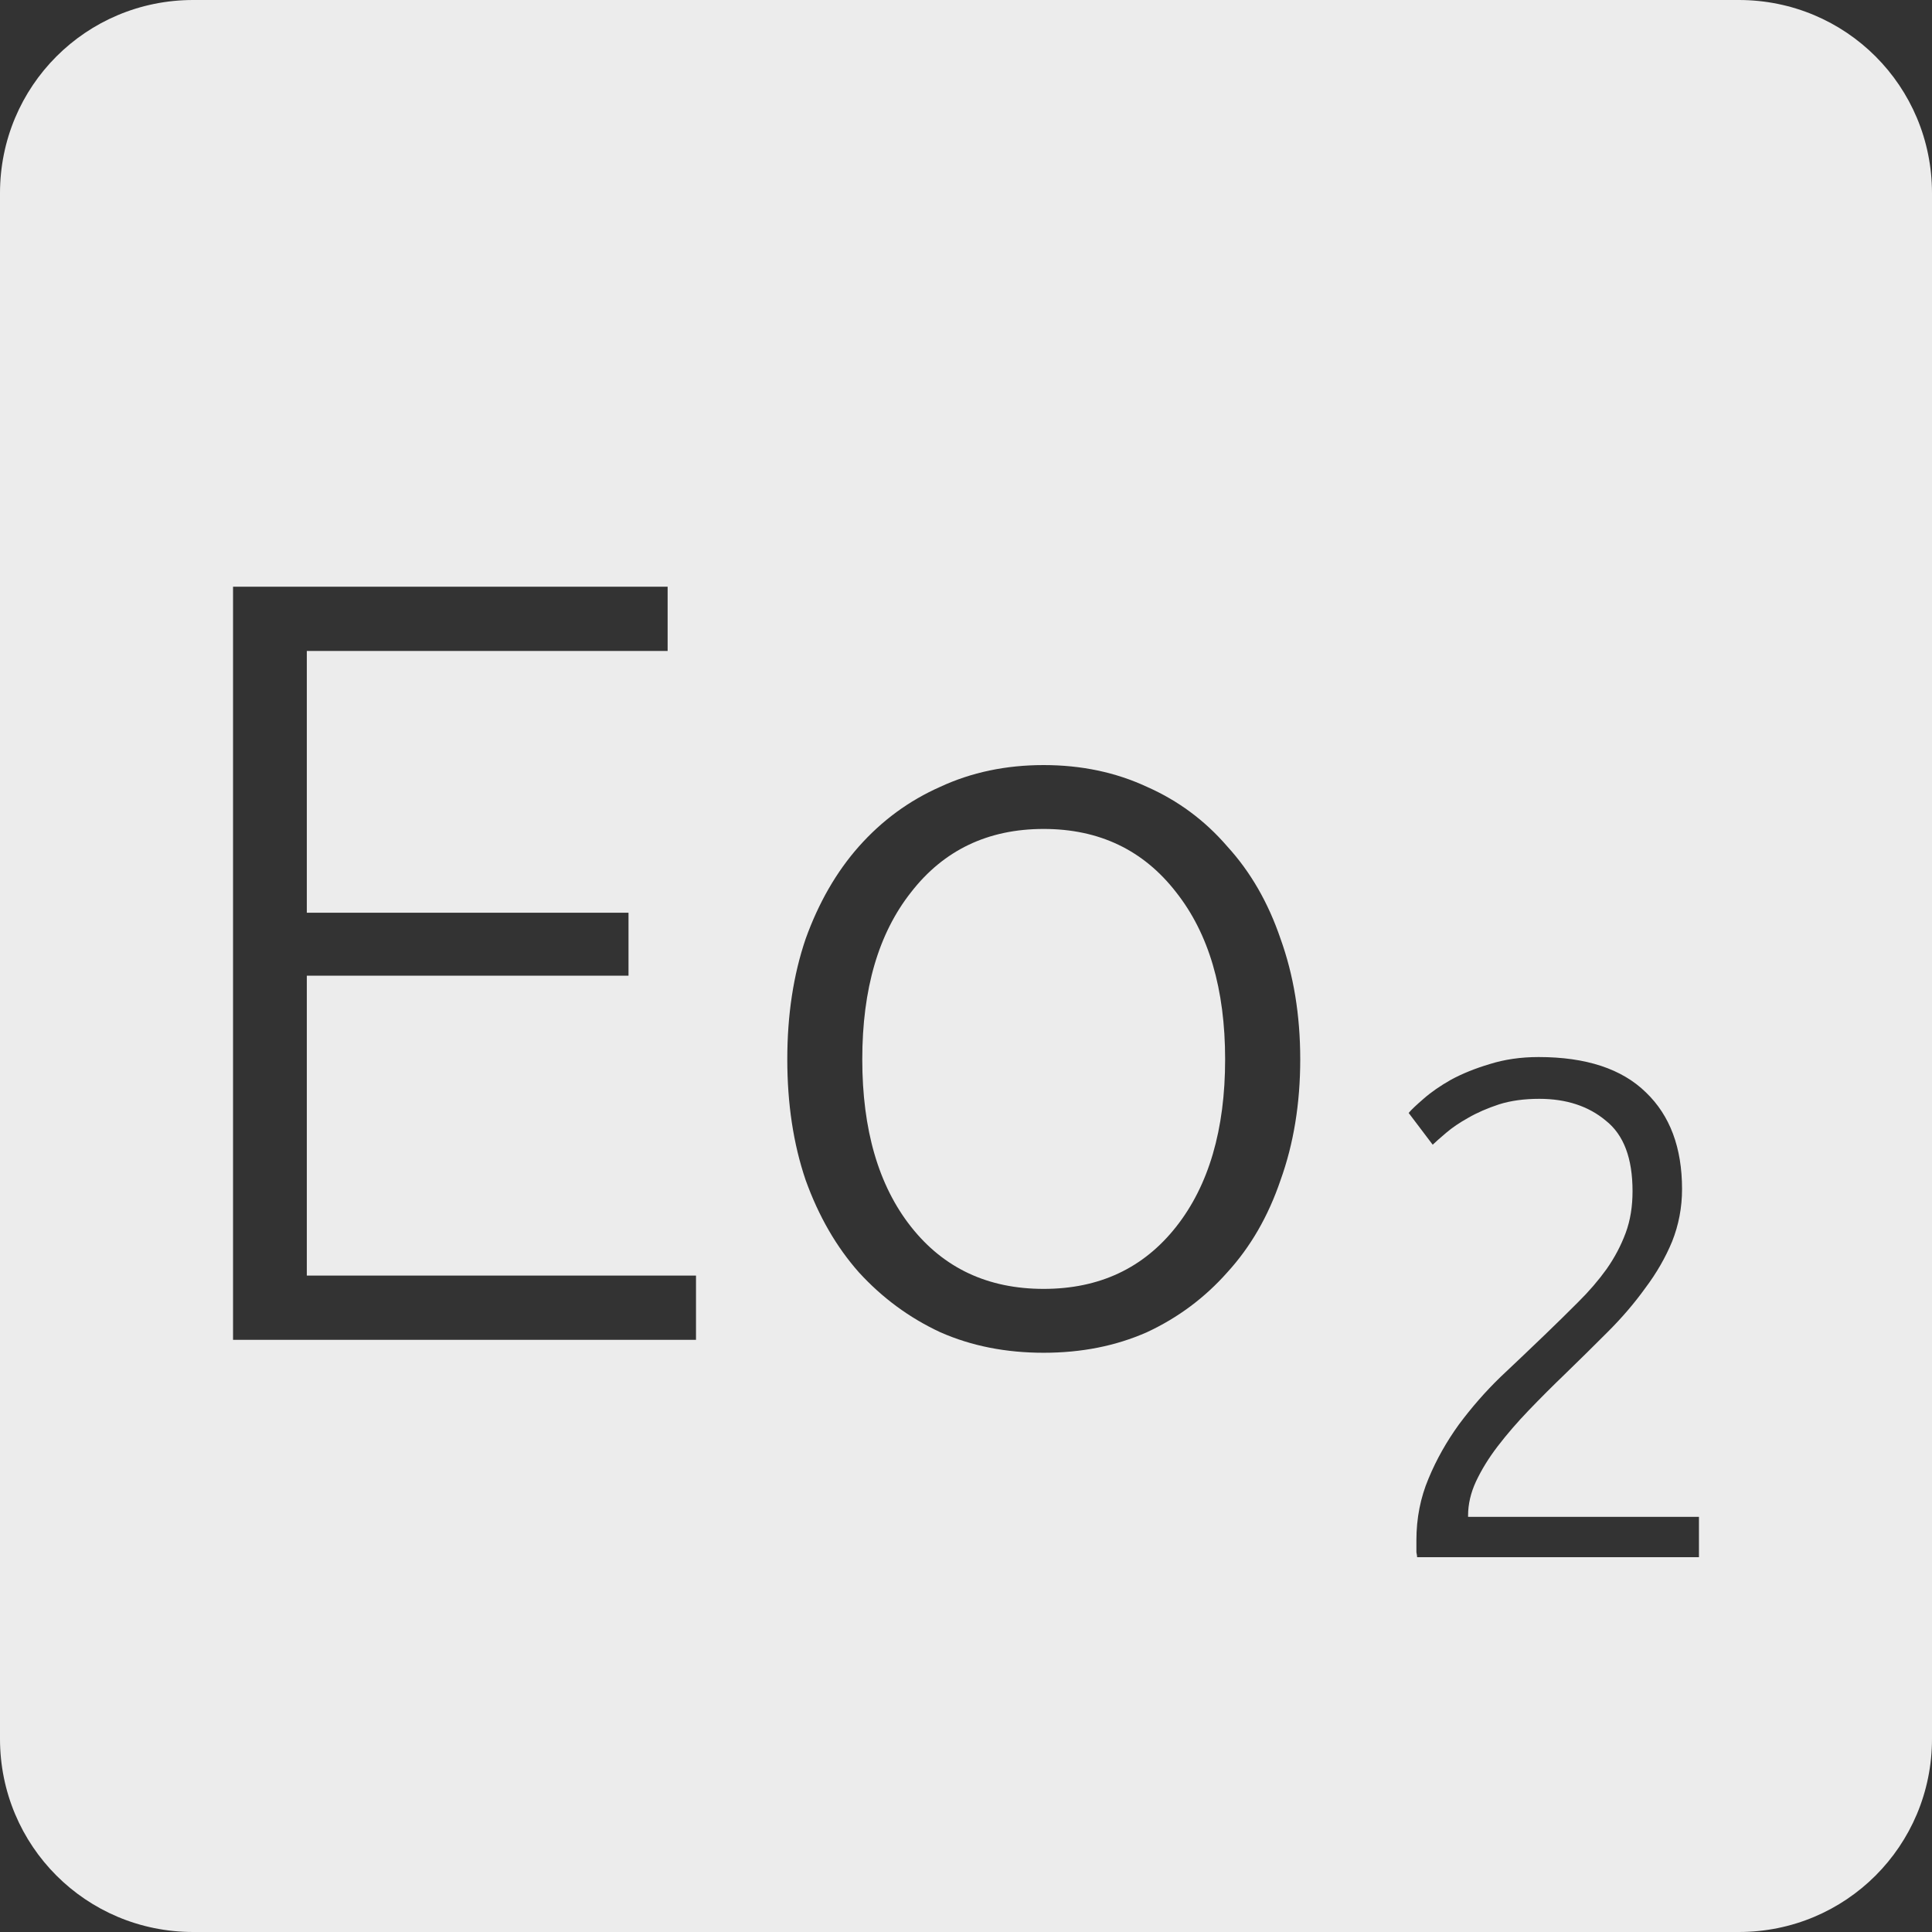 <?xml version="1.0" encoding="UTF-8" standalone="no"?>
<svg
   xmlns:dc="http://purl.org/dc/elements/1.1/"
   xmlns:cc="http://creativecommons.org/ns#"
   xmlns:rdf="http://www.w3.org/1999/02/22-rdf-syntax-ns#"
   xmlns:svg="http://www.w3.org/2000/svg"
   xmlns="http://www.w3.org/2000/svg"
   xmlns:sodipodi="http://sodipodi.sourceforge.net/DTD/sodipodi-0.dtd"
   xmlns:inkscape="http://www.inkscape.org/namespaces/inkscape"
   viewBox="0 0 16 16"
   id="svg2"
   version="1.1"
   inkscape:version="0.91 r13725"
   sodipodi:docname="indicator-keyboard-Eo-2.svg">
  <rect x="0" y="0" width="16" height="16" fill="#333333" stroke="none"/>
  <defs
     id="defs12" />
  <sodipodi:namedview
     pagecolor="#ffffff"
     bordercolor="#666666"
     borderopacity="1"
     objecttolerance="10"
     gridtolerance="10"
     guidetolerance="10"
     inkscape:pageopacity="0"
     inkscape:pageshadow="2"
     inkscape:window-width="640"
     inkscape:window-height="480"
     id="namedview10"
     showgrid="false"
     inkscape:zoom="14.75"
     inkscape:cx="8"
     inkscape:cy="8"
     inkscape:window-x="65"
     inkscape:window-y="24"
     inkscape:window-maximized="0"
     inkscape:current-layer="svg2" />
  <path
     style="fill:#ececec;fill-opacity:1"
     d="M 1.6 0 C 0.713 2.9605947e-16 0 0.713 0 1.6 L 0 14.4 C 2.9605947e-16 15.287 0.713 16 1.6 16 L 14.4 16 C 15.287 16 16 15.287 16 14.4 L 16 1.6 C 16 0.713 15.287 0 14.4 0 L 1.6 0 z M 1.93 4.859 L 5.529 4.859 L 5.529 5.391 L 2.541 5.391 L 2.541 7.559 L 5.205 7.559 L 5.205 8.08 L 2.541 8.08 L 2.541 10.564 L 5.764 10.564 L 5.764 11.096 L 1.93 11.096 L 1.93 4.859 z M 8.643 6.336 C 8.955 6.336 9.24 6.396 9.498 6.516 C 9.756 6.63 9.978 6.794 10.164 7.01 C 10.356 7.22 10.503 7.475 10.605 7.775 C 10.713 8.075 10.768 8.407 10.768 8.773 C 10.768 9.139 10.713 9.473 10.605 9.773 C 10.503 10.073 10.356 10.327 10.164 10.537 C 9.978 10.747 9.756 10.913 9.498 11.033 C 9.24 11.147 8.955 11.203 8.643 11.203 C 8.331 11.203 8.045 11.147 7.787 11.033 C 7.529 10.913 7.305 10.747 7.113 10.537 C 6.927 10.327 6.78 10.073 6.672 9.773 C 6.57 9.473 6.52 9.139 6.52 8.773 C 6.52 8.407 6.57 8.075 6.672 7.775 C 6.78 7.475 6.927 7.22 7.113 7.01 C 7.305 6.794 7.529 6.63 7.787 6.516 C 8.045 6.396 8.331 6.336 8.643 6.336 z M 8.643 6.865 C 8.181 6.865 7.815 7.041 7.545 7.389 C 7.275 7.731 7.141 8.191 7.141 8.773 C 7.141 9.355 7.275 9.818 7.545 10.16 C 7.815 10.502 8.181 10.674 8.643 10.674 C 9.105 10.674 9.47 10.502 9.74 10.16 C 10.01 9.818 10.146 9.355 10.146 8.773 C 10.146 8.191 10.01 7.731 9.74 7.389 C 9.47 7.041 9.105 6.865 8.643 6.865 z M 12.742 8.754 C 13.136 8.754 13.432 8.852 13.631 9.047 C 13.83 9.238 13.93 9.504 13.93 9.848 C 13.93 10 13.902 10.145 13.848 10.281 C 13.793 10.414 13.719 10.543 13.625 10.668 C 13.535 10.793 13.433 10.912 13.316 11.029 C 13.199 11.146 13.08 11.264 12.959 11.381 C 12.858 11.478 12.758 11.578 12.66 11.68 C 12.567 11.777 12.48 11.877 12.402 11.979 C 12.328 12.076 12.269 12.172 12.223 12.27 C 12.18 12.363 12.158 12.457 12.158 12.551 L 12.158 12.562 L 14.07 12.562 L 14.07 12.896 L 11.736 12.896 C 11.736 12.889 11.734 12.875 11.73 12.855 L 11.73 12.756 C 11.73 12.573 11.764 12.402 11.83 12.246 C 11.896 12.086 11.981 11.937 12.082 11.797 C 12.187 11.656 12.301 11.525 12.426 11.404 C 12.554 11.283 12.678 11.166 12.795 11.053 C 12.892 10.959 12.985 10.869 13.07 10.783 C 13.16 10.694 13.238 10.603 13.305 10.51 C 13.371 10.416 13.424 10.316 13.463 10.211 C 13.502 10.106 13.52 9.99 13.52 9.865 C 13.52 9.592 13.447 9.398 13.299 9.281 C 13.155 9.16 12.97 9.1 12.748 9.1 C 12.623 9.1 12.512 9.115 12.414 9.146 C 12.317 9.178 12.232 9.215 12.158 9.258 C 12.088 9.297 12.027 9.338 11.977 9.381 C 11.926 9.424 11.889 9.457 11.865 9.48 L 11.666 9.217 C 11.689 9.189 11.731 9.15 11.789 9.1 C 11.851 9.045 11.928 8.992 12.018 8.941 C 12.111 8.891 12.217 8.848 12.338 8.812 C 12.459 8.774 12.594 8.754 12.742 8.754 z "
     id="path4" />
</svg>
